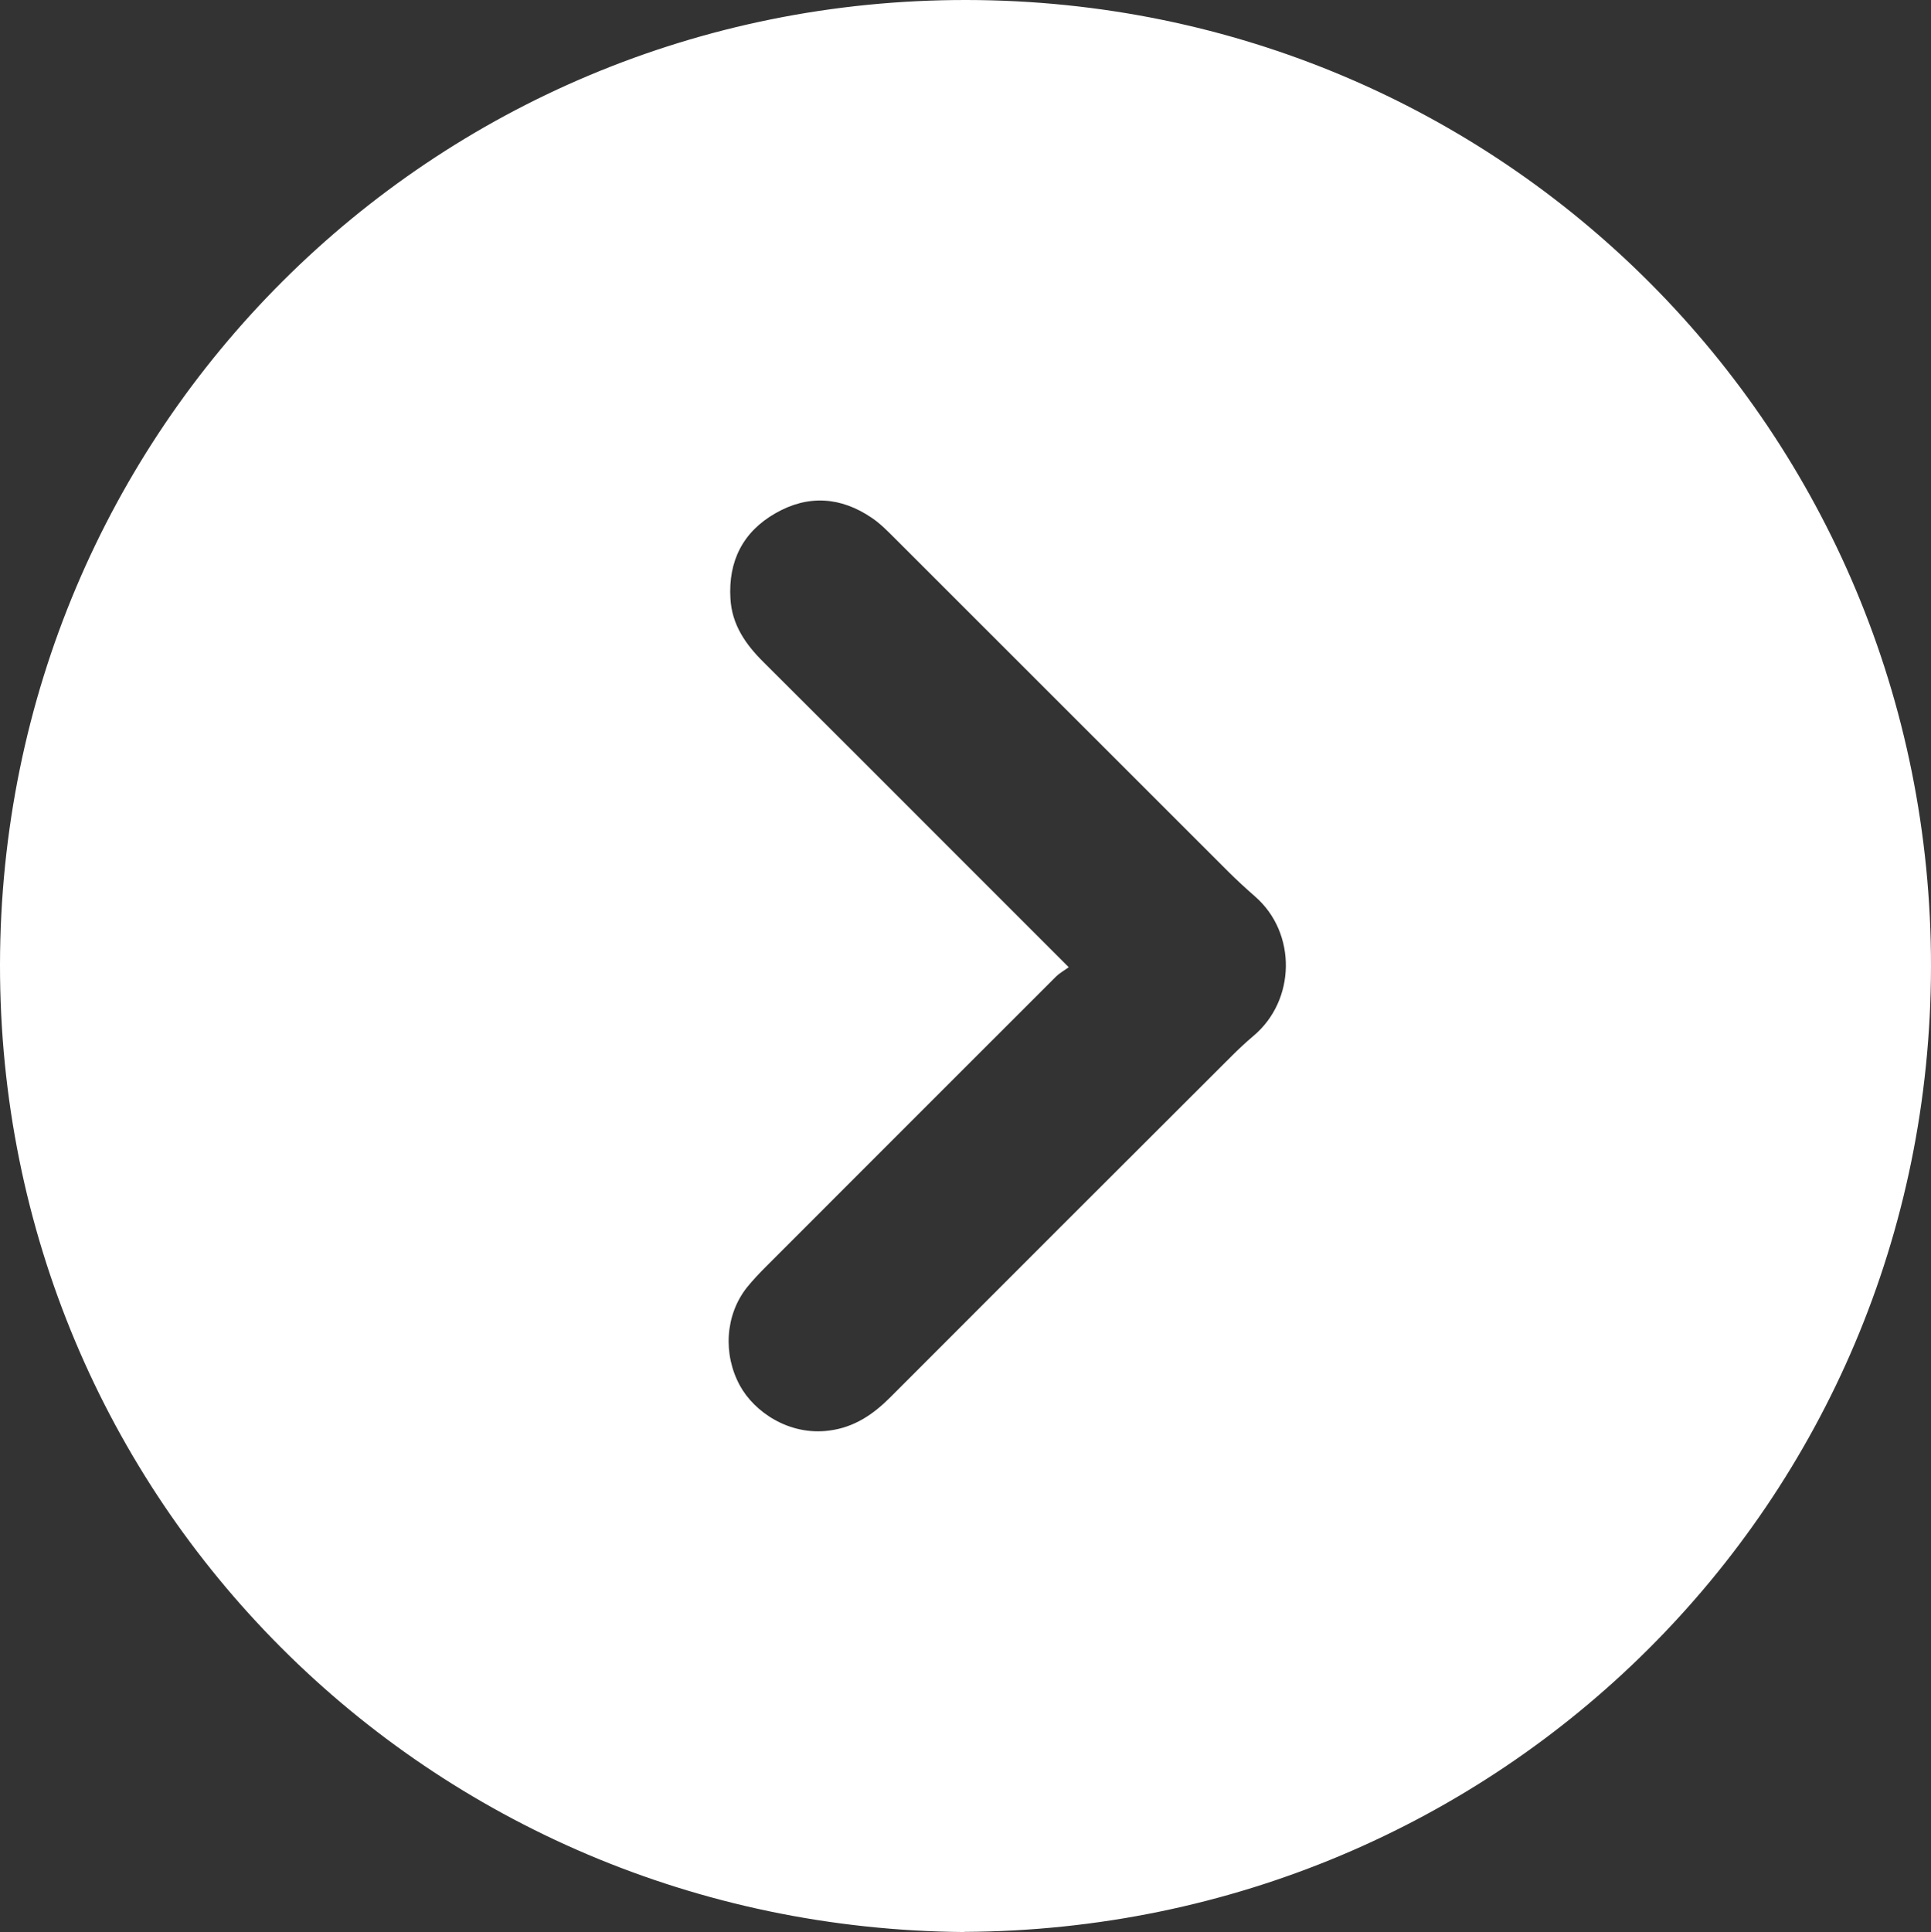 <?xml version="1.0" encoding="UTF-8"?>
<svg id="Layer_2_Image" data-name="Layer 2 Image" xmlns="http://www.w3.org/2000/svg" viewBox="0 0 119.89 119.94">
  <rect x="0" y="0" width="119.89" height="119.94" fill="#333333" stroke="none"/>
  <defs>
    <style>
      .cls-1 {
        fill: #fff;
        stroke-width: 0px;
      }
    </style>
  </defs>
  <path class="cls-1" d="M59.88,119.94C26.59,119.69-.04,93.09,0,59.88.04,26.59,26.8-.04,60.01,0c33.28.04,59.92,26.8,59.88,60.01-.04,33.29-26.8,59.76-60.01,59.92ZM66.35,60.05c-.34.24-.59.38-.79.58-6,5.99-11.99,11.99-17.98,17.98-.42.42-.84.86-1.21,1.32-1.35,1.71-1.49,4.15-.43,6.09.88,1.61,3.03,3.12,5.54,2.79,1.56-.2,2.73-1,3.8-2.07,7.06-7.07,14.13-14.14,21.21-21.2.42-.42.86-.83,1.32-1.22,2.65-2.21,2.71-6.4.12-8.66-.57-.5-1.13-1.01-1.67-1.55-6.9-6.89-13.8-13.8-20.7-20.69-.45-.45-.91-.92-1.43-1.27-1.92-1.31-3.96-1.45-5.98-.29-2.02,1.15-2.94,2.97-2.8,5.3.09,1.62.94,2.84,2.05,3.94,3.97,3.95,7.92,7.91,11.88,11.87,2.29,2.29,4.58,4.58,7.07,7.07Z"/>
</svg>